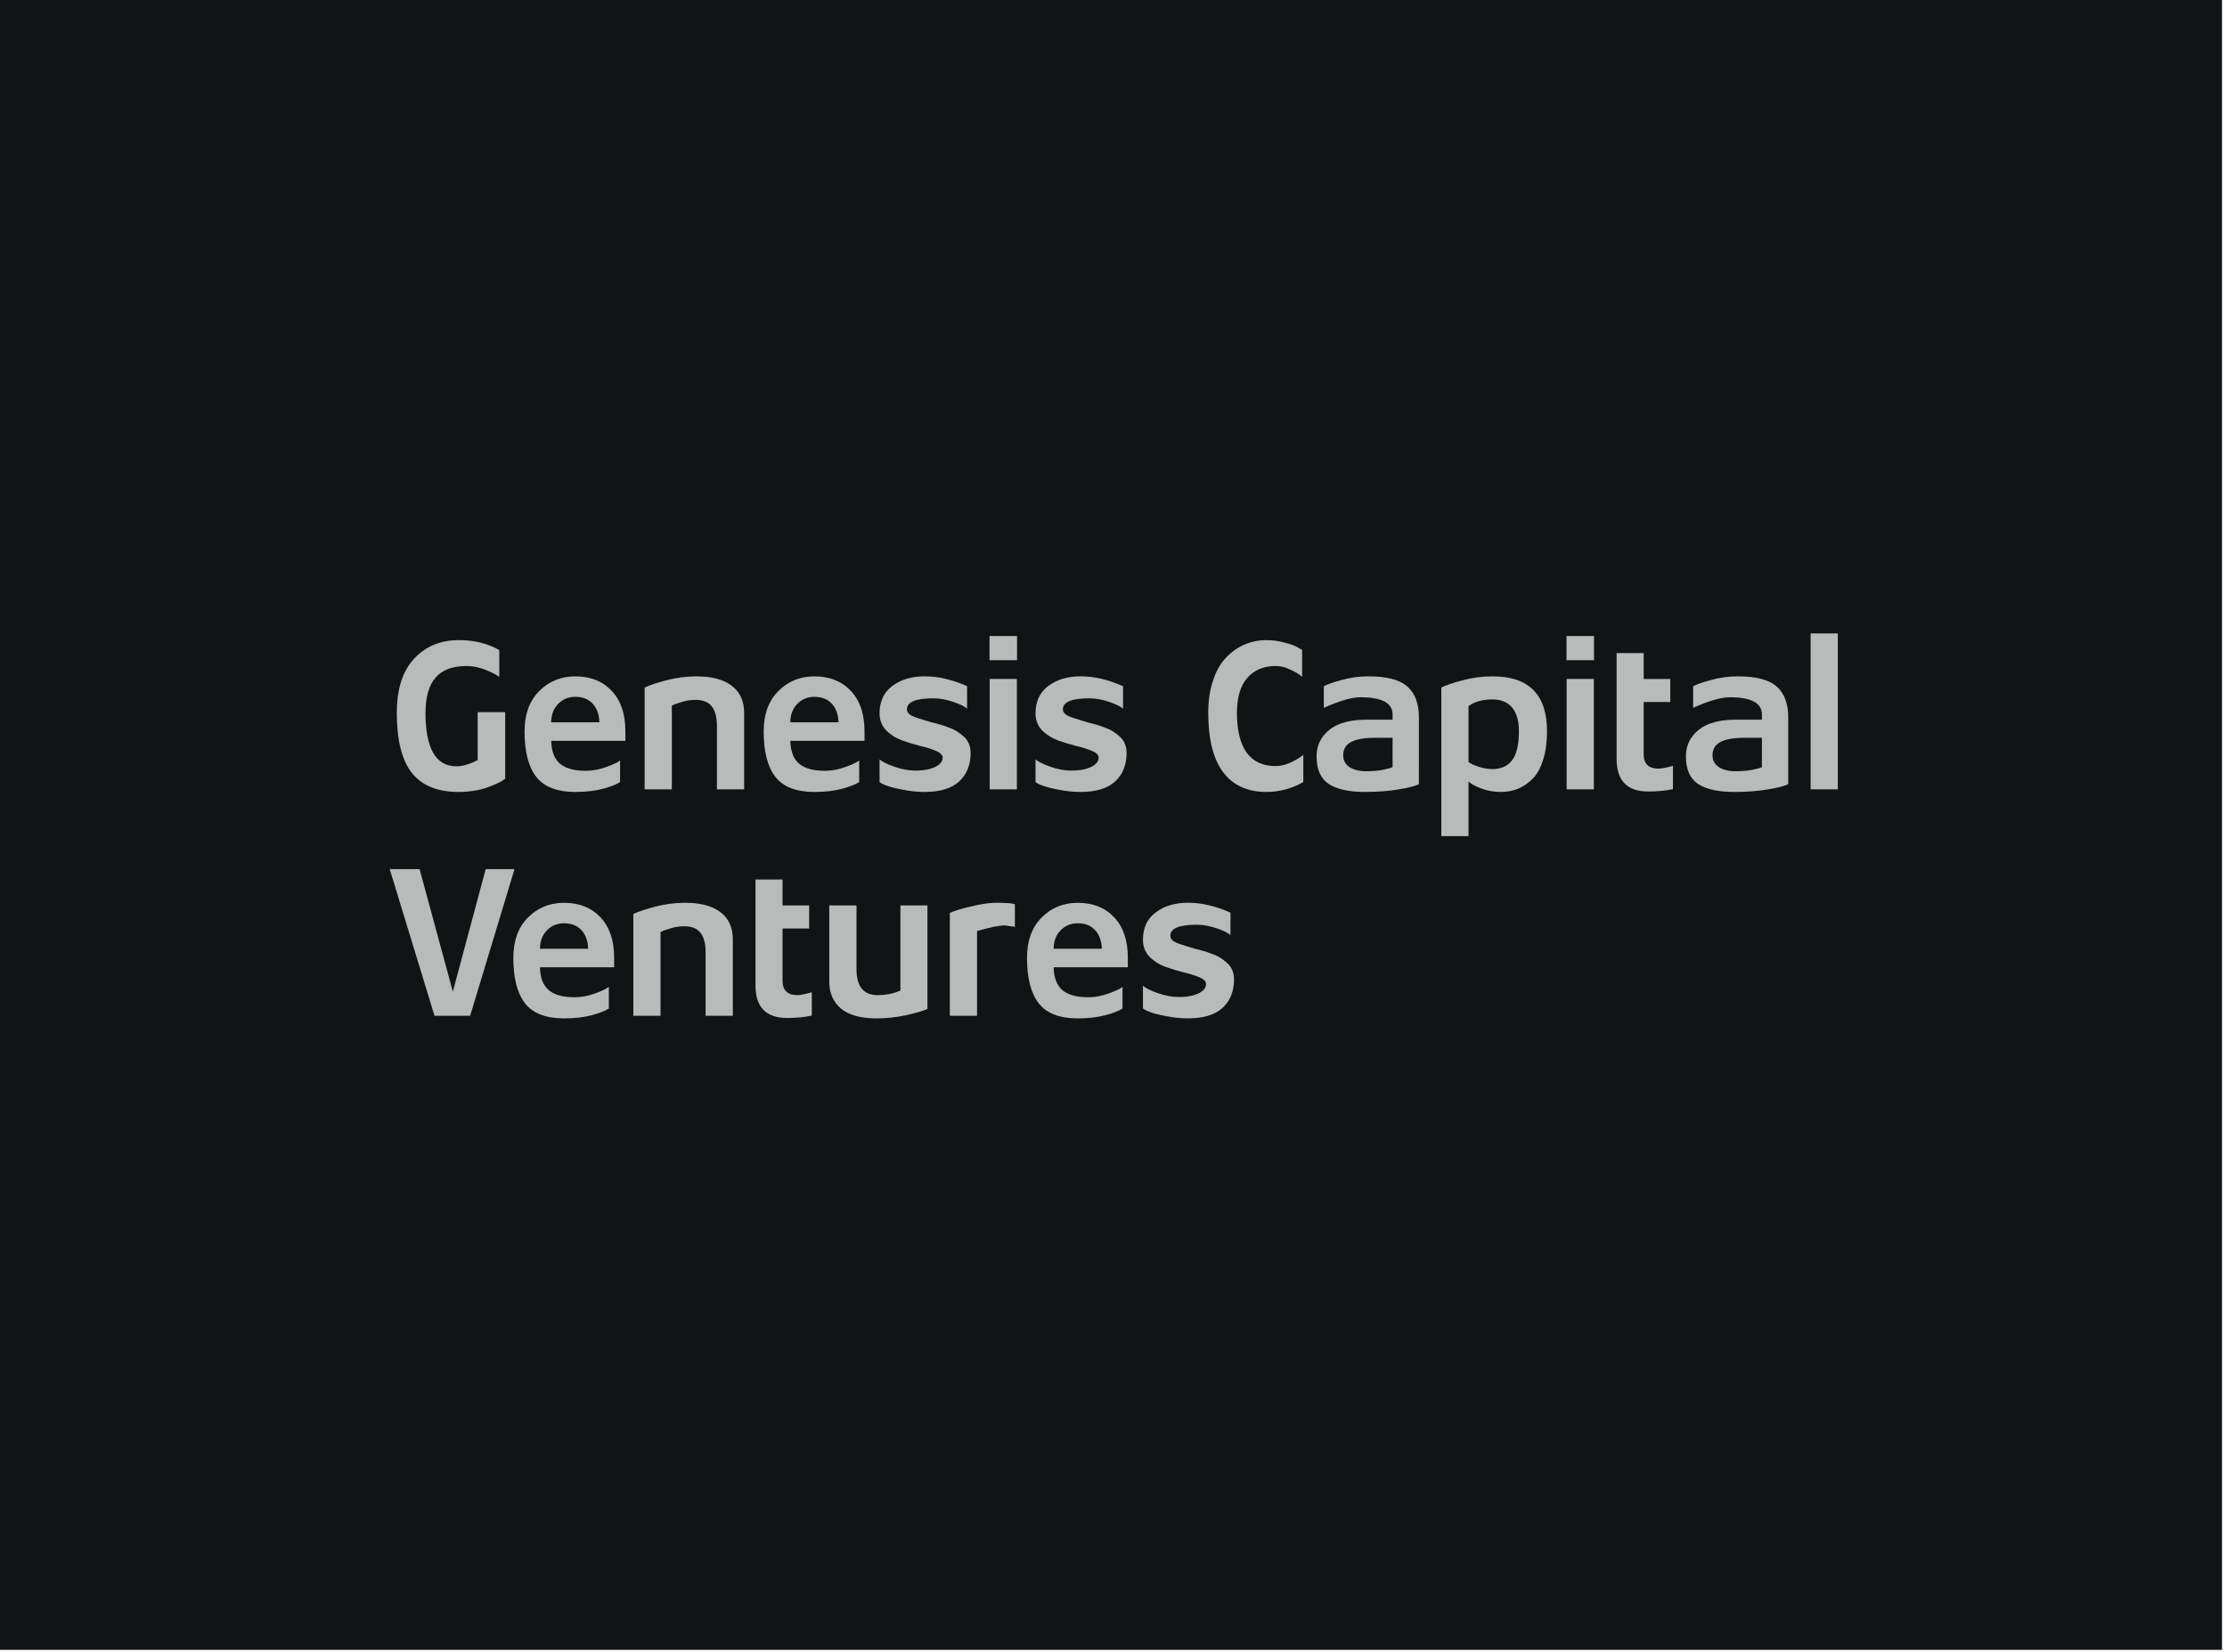 <?xml version="1.0" encoding="UTF-8"?>
<svg width="310px" height="230px" version="1.1" viewBox="0 0 310 230" xmlns="http://www.w3.org/2000/svg" xmlns:cc="http://creativecommons.org/ns#" xmlns:dc="http://purl.org/dc/elements/1.1/" xmlns:rdf="http://www.w3.org/1999/02/22-rdf-syntax-ns#">
 <title>logo 2</title>
 <desc>Created with Sketch.</desc>
 <rect x="-.693" y="-.277" width="310" height="230" fill="#111415"/>
 <g transform="scale(.828 1.208)" fill="#b9bbbb" stroke-width=".621" aria-label="Genesis Capital Ventures">
  <path d="m84.93 89.765q-0.795 0.447-2.983 0.994-2.187 0.522-4.872 0.522-5.269 0-7.83-2.187-2.535-2.212-2.535-6.935 0-4.076 2.883-6.214 2.908-2.163 7.556-2.163 3.853 0 6.786 1.143v3.107q-0.646-0.373-2.287-0.82-1.616-0.447-3.206-0.447-3.579 0-5.245 1.367-1.665 1.342-1.665 4.027 0 6.164 5.195 6.164 1.591 0 3.579-0.721v-5.518h4.623z"/>
  <path d="m105.14 85.39h-12.478q0.075 1.839 1.516 2.66 1.442 0.795 4.3 0.795 1.715 0 3.48-0.447 1.79-0.447 2.287-0.746v2.486q-0.771 0.373-2.834 0.771-2.038 0.373-4.698 0.373-4.574 0-6.562-1.74-1.964-1.74-1.964-5.245 0-2.933 2.436-4.623 2.461-1.715 6.09-1.715 3.828 0 6.114 1.665 2.312 1.665 2.312 4.673zm-4.375-2.138q-0.05-1.342-1.119-2.138-1.069-0.795-2.908-0.795-1.765 0-2.908 0.82-1.143 0.795-1.168 2.113z"/>
  <path d="m125.1 90.983h-4.574v-7.332q0-1.466-0.845-2.212-0.845-0.771-2.759-0.771-1.193 0-2.336 0.249-1.143 0.224-1.641 0.423v9.644h-4.574v-11.732q1.193-0.398 3.679-0.845 2.486-0.447 5.021-0.447 3.927 0 5.965 1.094 2.063 1.069 2.063 3.132z"/>
  <path d="m145.34 85.39h-12.478q0.075 1.839 1.516 2.66 1.442 0.795 4.3 0.795 1.715 0 3.48-0.447 1.79-0.447 2.287-0.746v2.486q-0.771 0.373-2.834 0.771-2.038 0.373-4.698 0.373-4.574 0-6.562-1.74-1.964-1.74-1.964-5.245 0-2.933 2.436-4.623 2.461-1.715 6.09-1.715 3.828 0 6.114 1.665 2.312 1.665 2.312 4.673zm-4.375-2.138q-0.05-1.342-1.119-2.138-1.069-0.795-2.908-0.795-1.765 0-2.908 0.82-1.143 0.795-1.168 2.113z"/>
  <path d="m163.18 86.782q0 2.063-1.914 3.281t-5.841 1.218q-1.79 0-3.579-0.249-1.765-0.224-2.759-0.472-0.969-0.249-1.218-0.423v-2.61q0.646 0.398 2.486 0.845 1.839 0.447 3.53 0.447 1.541 0 2.61-0.224 1.094-0.249 1.541-0.572 0.447-0.323 0.447-0.696 0-0.447-1.094-0.771-1.094-0.323-2.66-0.572-1.541-0.273-3.107-0.646-1.566-0.398-2.66-1.168-1.094-0.795-1.094-1.939 0-2.063 2.138-3.157 2.138-1.119 5.443-1.119 3.43 0 7.134 1.143v2.585q-0.646-0.398-2.386-0.795-1.715-0.398-3.281-0.398-4.449 0-4.449 1.268 0 0.423 0.696 0.696 0.696 0.249 2.088 0.522 0.423 0.099 1.317 0.273 0.895 0.149 1.516 0.273 0.621 0.124 1.466 0.348 0.845 0.199 1.417 0.472 0.572 0.249 1.119 0.597t0.82 0.82q0.273 0.447 0.273 1.019z"/>
  <path d="m170.98 76.094h-4.623v-2.784h4.623zm-0.025 14.889h-4.574v-12.726h4.574z"/>
  <path d="m189.4 86.782q0 2.063-1.914 3.281-1.914 1.218-5.841 1.218-1.79 0-3.579-0.249-1.765-0.224-2.759-0.472-0.969-0.249-1.218-0.423v-2.61q0.646 0.398 2.486 0.845 1.839 0.447 3.53 0.447 1.541 0 2.61-0.224 1.094-0.249 1.541-0.572 0.447-0.323 0.447-0.696 0-0.447-1.094-0.771-1.094-0.323-2.66-0.572-1.541-0.273-3.107-0.646-1.566-0.398-2.66-1.168-1.094-0.795-1.094-1.939 0-2.063 2.138-3.157 2.138-1.119 5.443-1.119 3.43 0 7.134 1.143v2.585q-0.646-0.398-2.386-0.795-1.715-0.398-3.281-0.398-4.449 0-4.449 1.268 0 0.423 0.696 0.696 0.696 0.249 2.088 0.522 0.423 0.099 1.317 0.273 0.895 0.149 1.516 0.273 0.621 0.124 1.466 0.348 0.845 0.199 1.417 0.472 0.572 0.249 1.119 0.597 0.547 0.348 0.82 0.82 0.273 0.447 0.273 1.019z"/>
  <path d="m219.11 90.138q-2.908 1.143-6.214 1.143-4.772 0-7.283-2.287-2.486-2.287-2.486-6.835 0-2.113 0.82-3.753 0.82-1.665 2.212-2.635 1.392-0.994 3.107-1.491t3.629-0.497q1.541 0 2.983 0.273 1.442 0.249 2.038 0.472 0.621 0.224 0.994 0.398v3.082q-0.696-0.423-1.964-0.82-1.243-0.423-2.486-0.423-3.057 0-4.797 1.392-1.715 1.367-1.715 4.002 0 2.983 1.616 4.574 1.641 1.566 4.897 1.566 1.292 0 2.635-0.447 1.342-0.447 2.013-0.845z"/>
  <path d="m238.54 90.386q-0.92 0.323-3.38 0.597-2.461 0.298-5.692 0.298-4.027 0-6.09-0.92-2.038-0.945-2.038-3.157 0-1.417 1.168-2.411 1.193-0.994 2.983-1.417 1.815-0.423 4.076-0.423h4.549v-0.597q0-1.988-5.394-1.988-2.212 0-6.164 1.218v-2.486q0.82-0.323 3.008-0.721 2.187-0.423 4.474-0.423 4.673 0 6.587 1.193 1.914 1.168 1.914 3.53zm-4.424-1.964v-3.38h-3.008q-2.684 0-4.002 0.497-1.292 0.472-1.292 1.541 0 0.845 1.069 1.342 1.069 0.472 2.784 0.472 1.442 0 2.734-0.149 1.292-0.174 1.715-0.323z"/>
  <path d="m260.08 84.296q0 1.864-0.646 3.256-0.621 1.392-1.74 2.187-1.119 0.771-2.461 1.168-1.342 0.373-2.933 0.373-1.79 0-3.38-0.423-1.566-0.423-2.038-0.795v6.313h-4.574v-17.126q0.92-0.348 3.48-0.82 2.56-0.472 5.145-0.472 9.147 0 9.147 6.338zm-4.723 0q0-1.839-1.168-2.759-1.143-0.92-3.281-0.92-2.486 0-4.027 0.771v6.438q0.472 0.273 1.69 0.547 1.218 0.273 2.336 0.273 2.187 0 3.306-1.019 1.143-1.044 1.143-3.331z"/>
  <path d="m267.98 76.094h-4.623v-2.784h4.623zm-0.025 14.889h-4.574v-12.726h4.574z"/>
  <path d="m281.25 90.958q-1.839 0.273-4.151 0.273-5.319 0-5.319-3.753v-12.204h4.549v2.983h4.474v2.66h-4.474v6.015q0 1.665 2.486 1.665 0.746 0 2.436-0.323z"/>
  <path d="m300.63 90.386q-0.92 0.323-3.38 0.597-2.461 0.298-5.692 0.298-4.027 0-6.09-0.92-2.038-0.945-2.038-3.157 0-1.417 1.168-2.411 1.193-0.994 2.983-1.417 1.815-0.423 4.076-0.423h4.549v-0.597q0-1.988-5.394-1.988-2.212 0-6.164 1.218v-2.486q0.82-0.323 3.008-0.721 2.187-0.423 4.474-0.423 4.673 0 6.587 1.193 1.914 1.168 1.914 3.53zm-4.424-1.964v-3.38h-3.008q-2.684 0-4.002 0.497-1.292 0.472-1.292 1.541 0 0.845 1.069 1.342 1.069 0.472 2.784 0.472 1.442 0 2.734-0.149 1.292-0.174 1.715-0.323z"/>
  <path d="m308.97 90.983h-4.574v-17.971h4.574z"/>
  <path d="m86.496 100.18-7.457 16.902h-5.99l-7.531-16.902h5.021l5.593 14.118 5.518-14.118z"/>
  <path d="m103.25 111.49h-12.478q0.075 1.839 1.516 2.66 1.442 0.795 4.3 0.795 1.715 0 3.48-0.447 1.79-0.447 2.287-0.746v2.486q-0.771 0.373-2.834 0.771-2.038 0.373-4.698 0.373-4.574 0-6.562-1.74-1.964-1.74-1.964-5.245 0-2.933 2.436-4.623 2.461-1.715 6.09-1.715 3.828 0 6.114 1.665 2.312 1.665 2.312 4.673zm-4.375-2.138q-0.05-1.342-1.119-2.138-1.069-0.795-2.908-0.795-1.765 0-2.908 0.82-1.143 0.795-1.168 2.113z"/>
  <path d="m123.2 117.08h-4.574v-7.332q0-1.466-0.845-2.212-0.845-0.771-2.759-0.771-1.193 0-2.336 0.249-1.143 0.224-1.641 0.423v9.644h-4.574v-11.732q1.193-0.398 3.679-0.845t5.021-0.447q3.927 0 5.965 1.094 2.063 1.069 2.063 3.132z"/>
  <path d="m136.48 117.06q-1.839 0.273-4.151 0.273-5.319 0-5.319-3.753v-12.204h4.549v2.983h4.474v2.66h-4.474v6.015q0 1.665 2.486 1.665 0.746 0 2.436-0.323z"/>
  <path d="m155.92 116.29q-0.994 0.323-3.554 0.721-2.535 0.373-5.021 0.373-3.927 0-5.941-1.119-1.988-1.143-1.988-3.107v-8.799h4.574v7.332q0 3.008 3.53 3.008 2.113 0 3.853-0.522v-9.818h4.549z"/>
  <path d="m170.62 106.84q-0.099-0.025-0.373-0.05-0.273-0.025-0.646-0.05-0.373-0.05-0.597-0.075-1.516 0-4.747 0.646v9.768h-4.574v-11.856q0.348-0.124 1.491-0.373 1.143-0.249 3.057-0.522t3.356-0.273q2.386 0 3.032 0.174z"/>
  <path d="m189.61 111.49h-12.478q0.075 1.839 1.516 2.66 1.442 0.795 4.3 0.795 1.715 0 3.48-0.447 1.79-0.447 2.287-0.746v2.486q-0.771 0.373-2.834 0.771-2.038 0.373-4.698 0.373-4.574 0-6.562-1.74-1.964-1.74-1.964-5.245 0-2.933 2.436-4.623 2.461-1.715 6.09-1.715 3.828 0 6.114 1.665 2.312 1.665 2.312 4.673zm-4.375-2.138q-0.05-1.342-1.119-2.138-1.069-0.795-2.908-0.795-1.765 0-2.908 0.82-1.143 0.795-1.168 2.113z"/>
  <path d="m207.46 112.88q0 2.063-1.914 3.281t-5.841 1.218q-1.79 0-3.579-0.249-1.765-0.224-2.759-0.472-0.969-0.249-1.218-0.423v-2.61q0.646 0.398 2.486 0.845 1.839 0.447 3.53 0.447 1.541 0 2.61-0.224 1.094-0.249 1.541-0.572 0.447-0.323 0.447-0.696 0-0.447-1.094-0.771-1.094-0.323-2.66-0.572-1.541-0.273-3.107-0.646-1.566-0.398-2.66-1.168-1.094-0.795-1.094-1.939 0-2.063 2.138-3.157 2.138-1.119 5.443-1.119 3.43 0 7.134 1.143v2.585q-0.646-0.398-2.386-0.795-1.715-0.398-3.281-0.398-4.449 0-4.449 1.268 0 0.423 0.696 0.696 0.696 0.249 2.088 0.522 0.423 0.099 1.317 0.273 0.895 0.149 1.516 0.273 0.621 0.124 1.466 0.348 0.845 0.199 1.417 0.472 0.572 0.249 1.119 0.597 0.547 0.348 0.82 0.82 0.273 0.447 0.273 1.019z"/>
 </g>
</svg>

